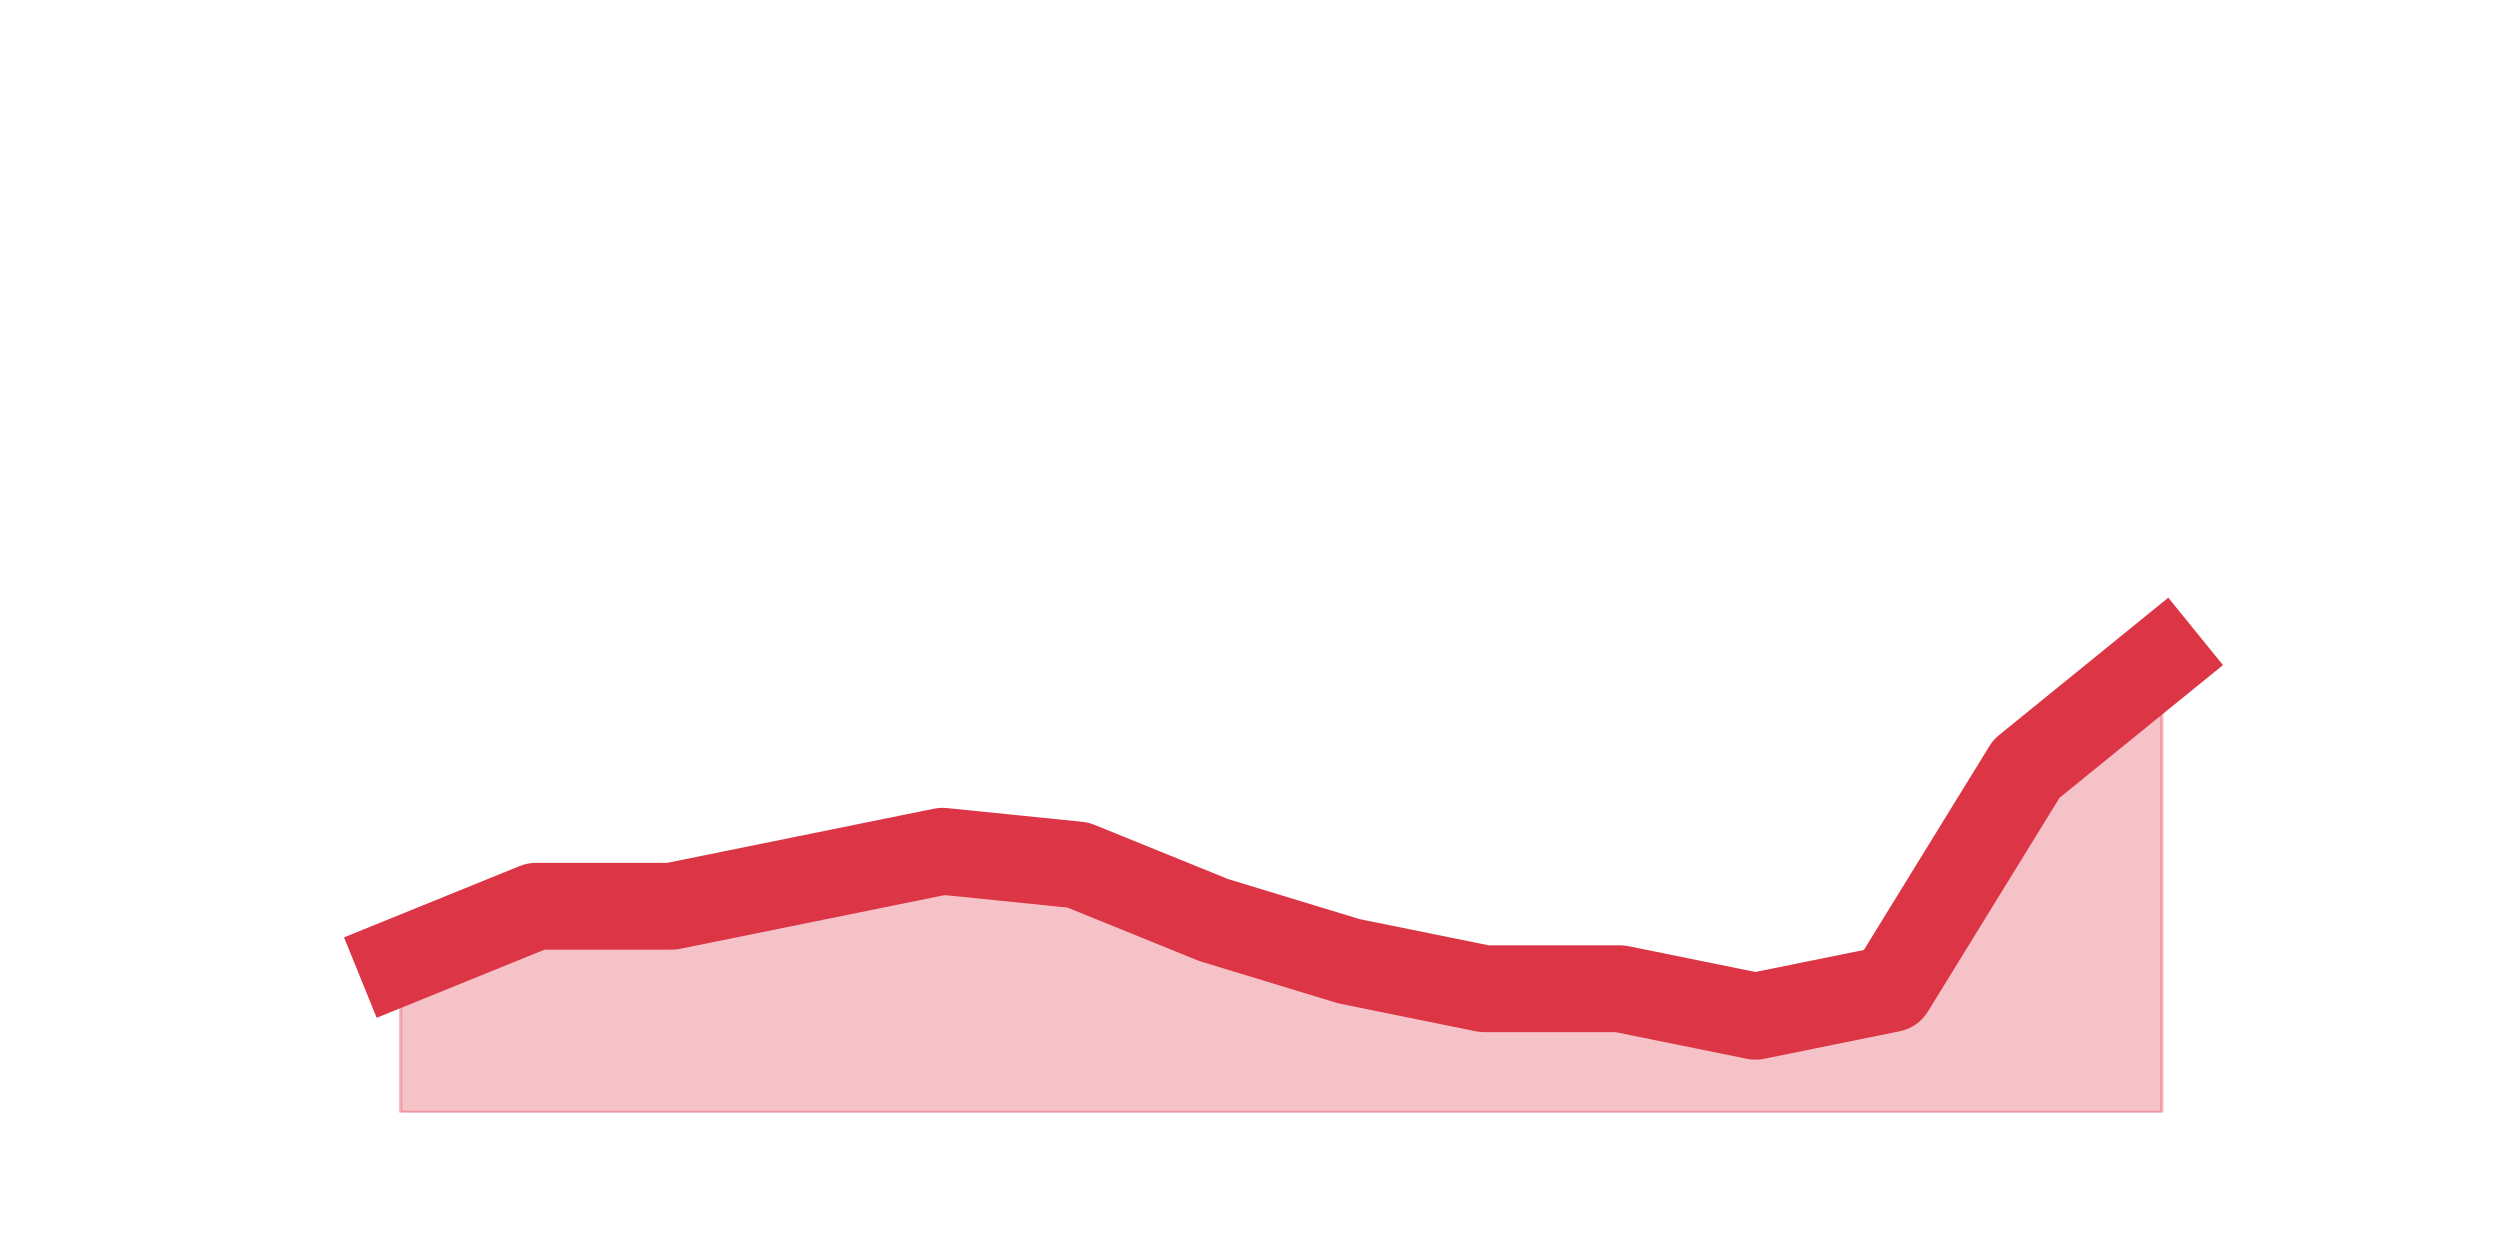 <?xml version="1.0" encoding="utf-8" standalone="no"?>
<!DOCTYPE svg PUBLIC "-//W3C//DTD SVG 1.1//EN"
  "http://www.w3.org/Graphics/SVG/1.1/DTD/svg11.dtd">
<svg height="360pt" version="1.1" viewBox="0 0 720 360" width="720pt" xmlns="http://www.w3.org/2000/svg" xmlns:xlink="http://www.w3.org/1999/xlink">
 <defs>
  <style type="text/css">*{stroke-linecap:butt;stroke-linejoin:round;}</style>
 </defs>
 <g id="figure_1">
  <g id="patch_1">
   <path d="M 0 360 
L 720 360 
L 720 0 
L 0 0 
z
" style="fill:none;"/>
  </g>
  <g id="axes_1">
   <g id="matplotlib.axis_1"/>
   <g id="matplotlib.axis_2"/>
   <g id="PolyCollection_1">
    <defs>
     <path d="M 115.364 -83.16 
L 115.364 -39.6 
L 154.385 -39.6 
L 193.406 -39.6 
L 232.427 -39.6 
L 271.448 -39.6 
L 310.469 -39.6 
L 349.49 -39.6 
L 388.51 -39.6 
L 427.531 -39.6 
L 466.552 -39.6 
L 505.573 -39.6 
L 544.594 -39.6 
L 583.615 -39.6 
L 622.636 -39.6 
L 622.636 -170.28 
L 622.636 -170.28 
L 583.615 -138.6 
L 544.594 -75.24 
L 505.573 -67.32 
L 466.552 -75.24 
L 427.531 -75.24 
L 388.51 -83.16 
L 349.49 -95.04 
L 310.469 -110.88 
L 271.448 -114.84 
L 232.427 -106.92 
L 193.406 -99 
L 154.385 -99 
L 115.364 -83.16 
z
" id="m52822cca4b" style="stroke:#dc3545;stroke-opacity:0.3;"/>
    </defs>
    <g clip-path="url(#pb187e9d37c)">
     <use style="fill:#dc3545;fill-opacity:0.3;stroke:#dc3545;stroke-opacity:0.3;" x="0" xlink:href="#m52822cca4b" y="360"/>
    </g>
   </g>
   <g id="line2d_1">
    <path clip-path="url(#pb187e9d37c)" d="M 115.364 276.84 
L 154.385 261 
L 193.406 261 
L 232.427 253.08 
L 271.448 245.16 
L 310.469 249.12 
L 349.49 264.96 
L 388.51 276.84 
L 427.531 284.76 
L 466.552 284.76 
L 505.573 292.68 
L 544.594 284.76 
L 583.615 221.4 
L 622.636 189.72 
" style="fill:none;stroke:#dc3545;stroke-linecap:square;stroke-width:25;"/>
   </g>
  </g>
 </g>
 <defs>
  <clipPath id="pb187e9d37c">
   <rect height="277.2" width="558" x="90" y="43.2"/>
  </clipPath>
 </defs>
</svg>
